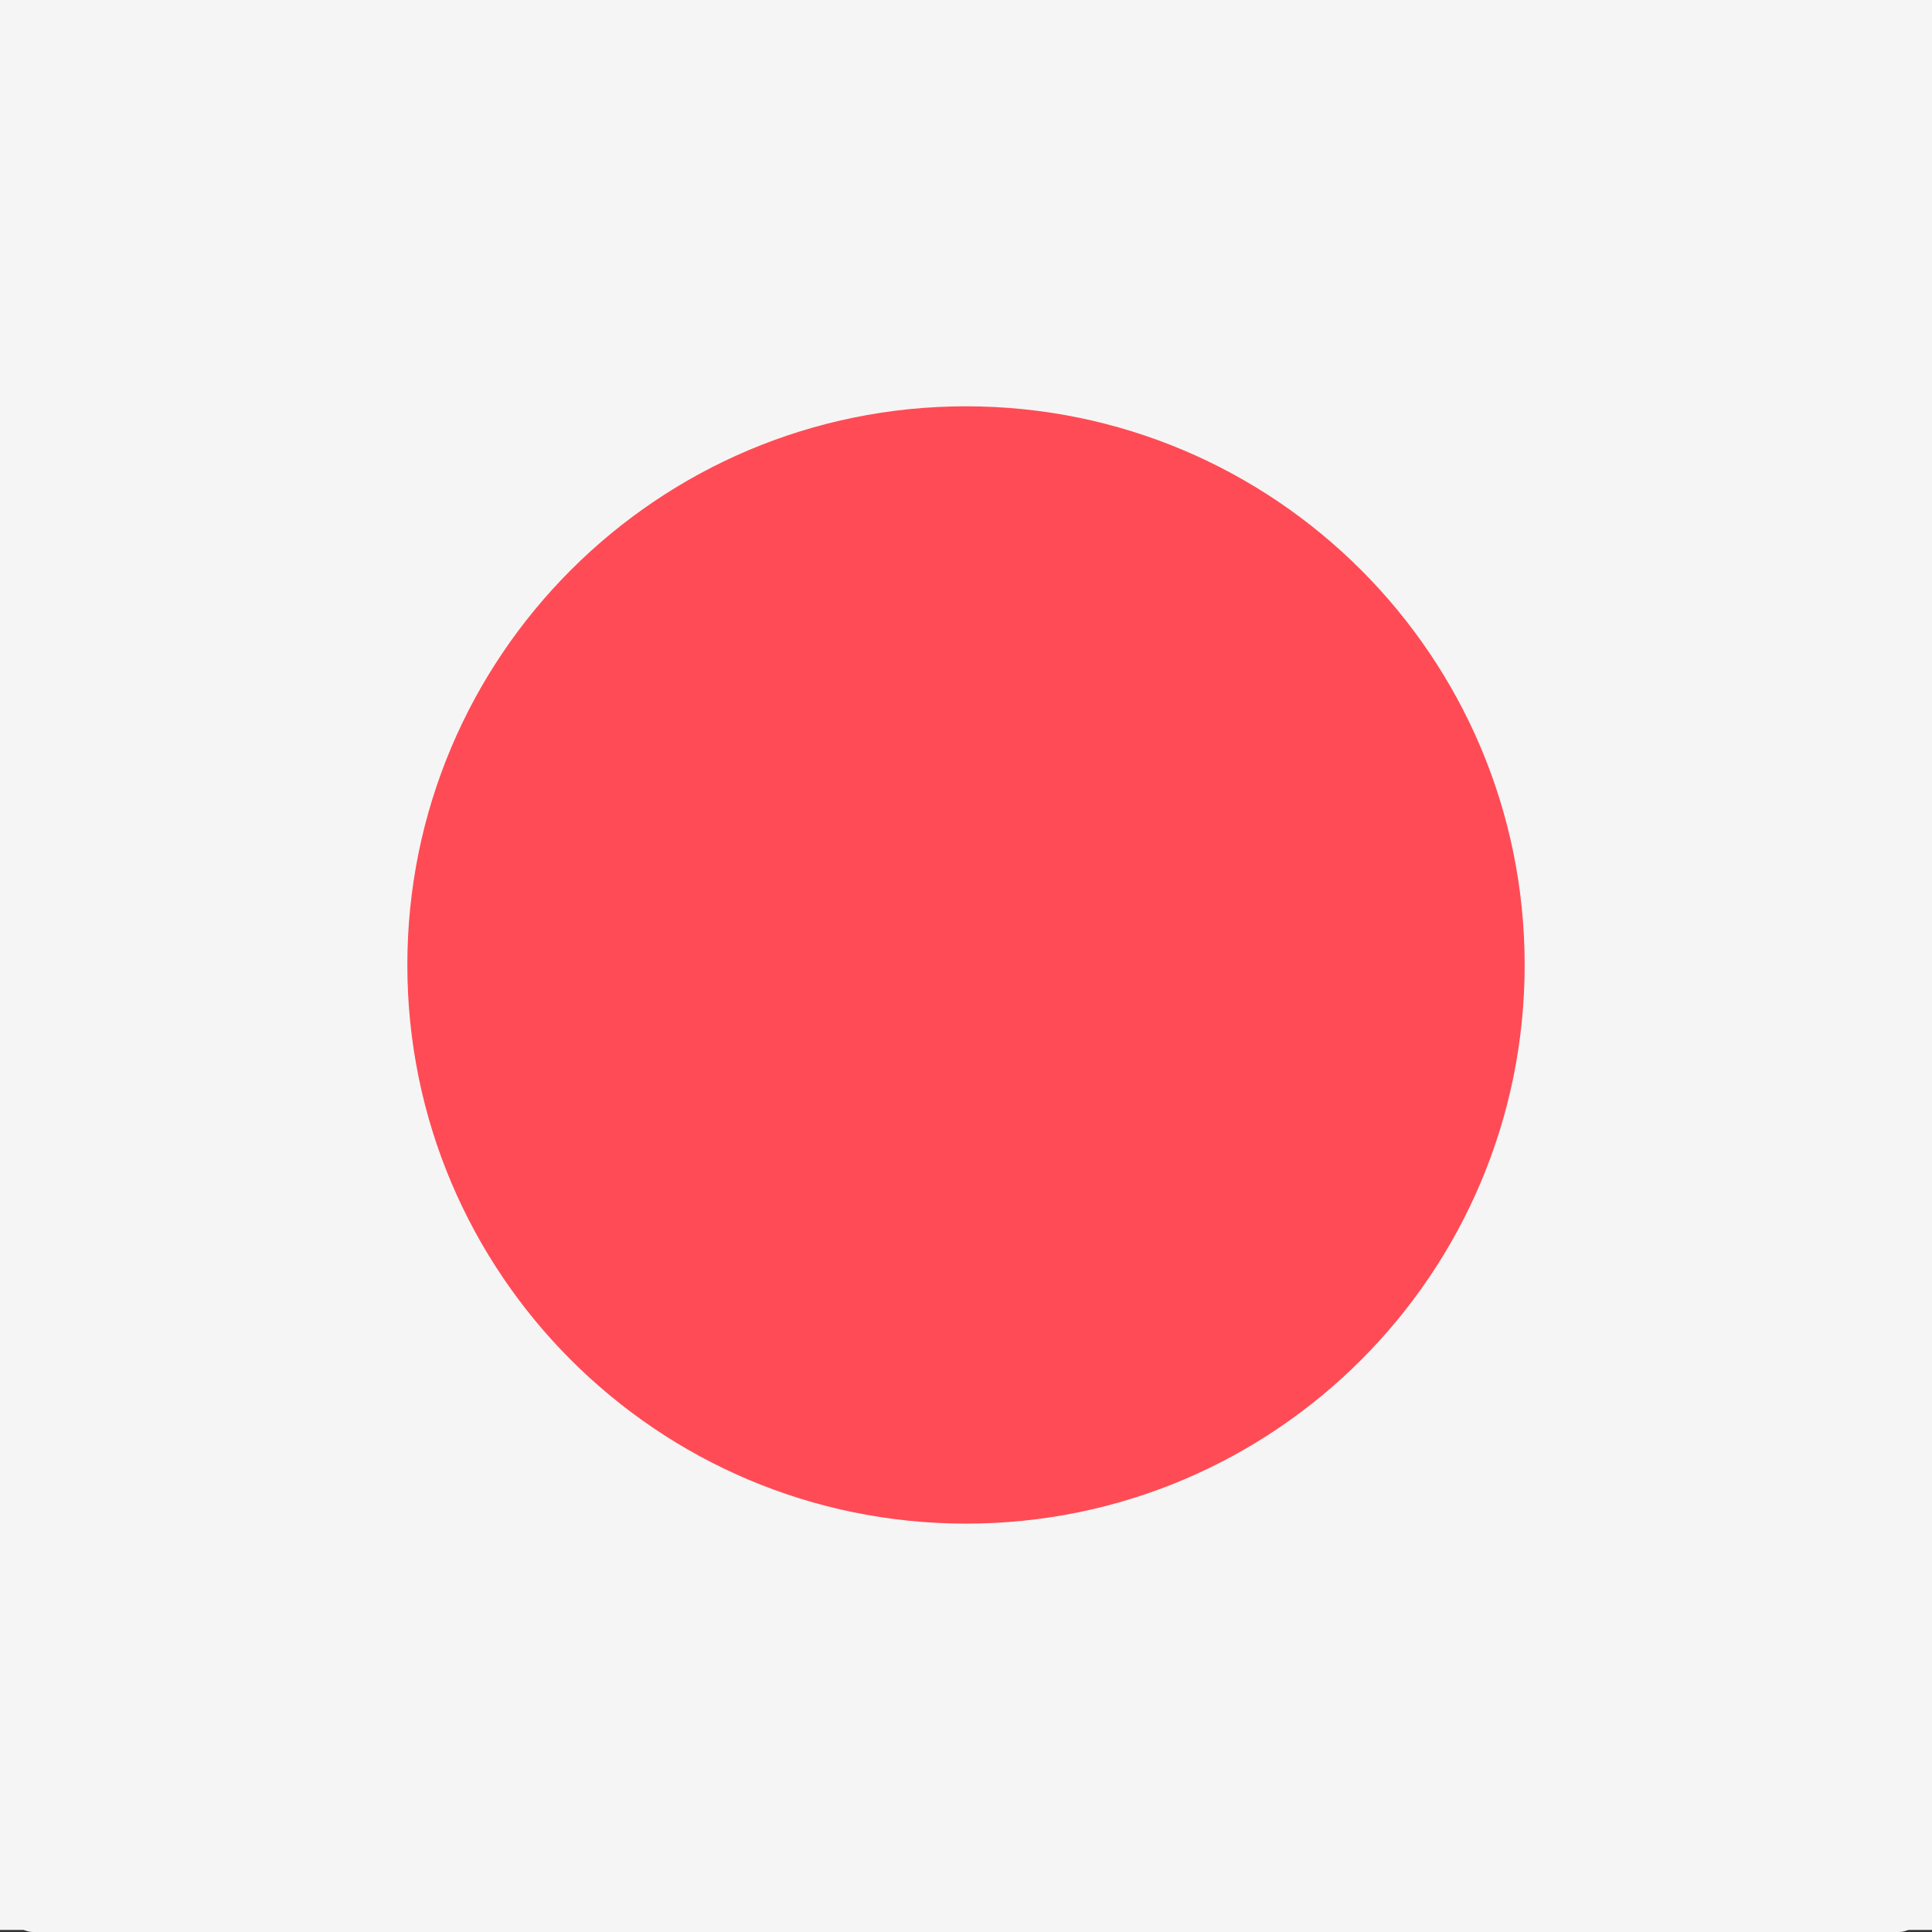 <svg width="512" height="512" viewBox="0 0 512 512" fill="none" xmlns="http://www.w3.org/2000/svg">
<rect x="0" y="0" width="512" height="512" fill="#333333" stroke="none"/>
<g clip-path="url(#clip0_3_1250)">
<path d="M503.171 512H8.828C6.487 512 4.241 510.58 2.586 508.053C0.93 505.526 0 502.099 0 498.526L0 13.474C0 9.901 0.93 6.474 2.586 3.947C4.241 1.42 6.487 0 8.828 0H503.172C505.513 0 507.759 1.42 509.414 3.947C511.07 6.474 512 9.901 512 13.474V498.526C511.999 502.099 511.069 505.526 509.413 508.053C507.758 510.58 505.512 512 503.171 512Z" fill="#F5F5F5"/>
<path d="M256 352.828C309.628 352.828 353.103 309.354 353.103 255.725C353.103 202.097 309.628 158.622 256 158.622C202.371 158.622 158.897 202.097 158.897 255.725C158.897 309.354 202.371 352.828 256 352.828Z" fill="#FF4B55"/>
<path d="M632.855 511.449H-120.856C-124.426 511.449 -127.849 510.03 -130.373 507.506C-132.897 504.982 -134.316 501.559 -134.316 497.989V13.46C-134.316 9.89 -132.897 6.467 -130.373 3.943C-127.849 1.419 -124.426 0 -120.856 0H632.857C636.427 0 639.85 1.419 642.374 3.943C644.898 6.467 646.316 9.89 646.317 13.46V497.989C646.316 501.559 644.897 504.982 642.373 507.506C639.849 510.03 636.425 511.449 632.855 511.449Z" fill="#F5F5F5"/>
<path d="M256 403.775C337.765 403.775 404.05 337.491 404.05 255.725C404.05 173.96 337.765 107.675 256 107.675C174.234 107.675 107.95 173.96 107.95 255.725C107.95 337.491 174.234 403.775 256 403.775Z" fill="#FF4B55"/>
</g>
<defs>
<clipPath id="clip0_3_1250">
<rect width="512" height="512" fill="white"/>
</clipPath>
</defs>
</svg>
